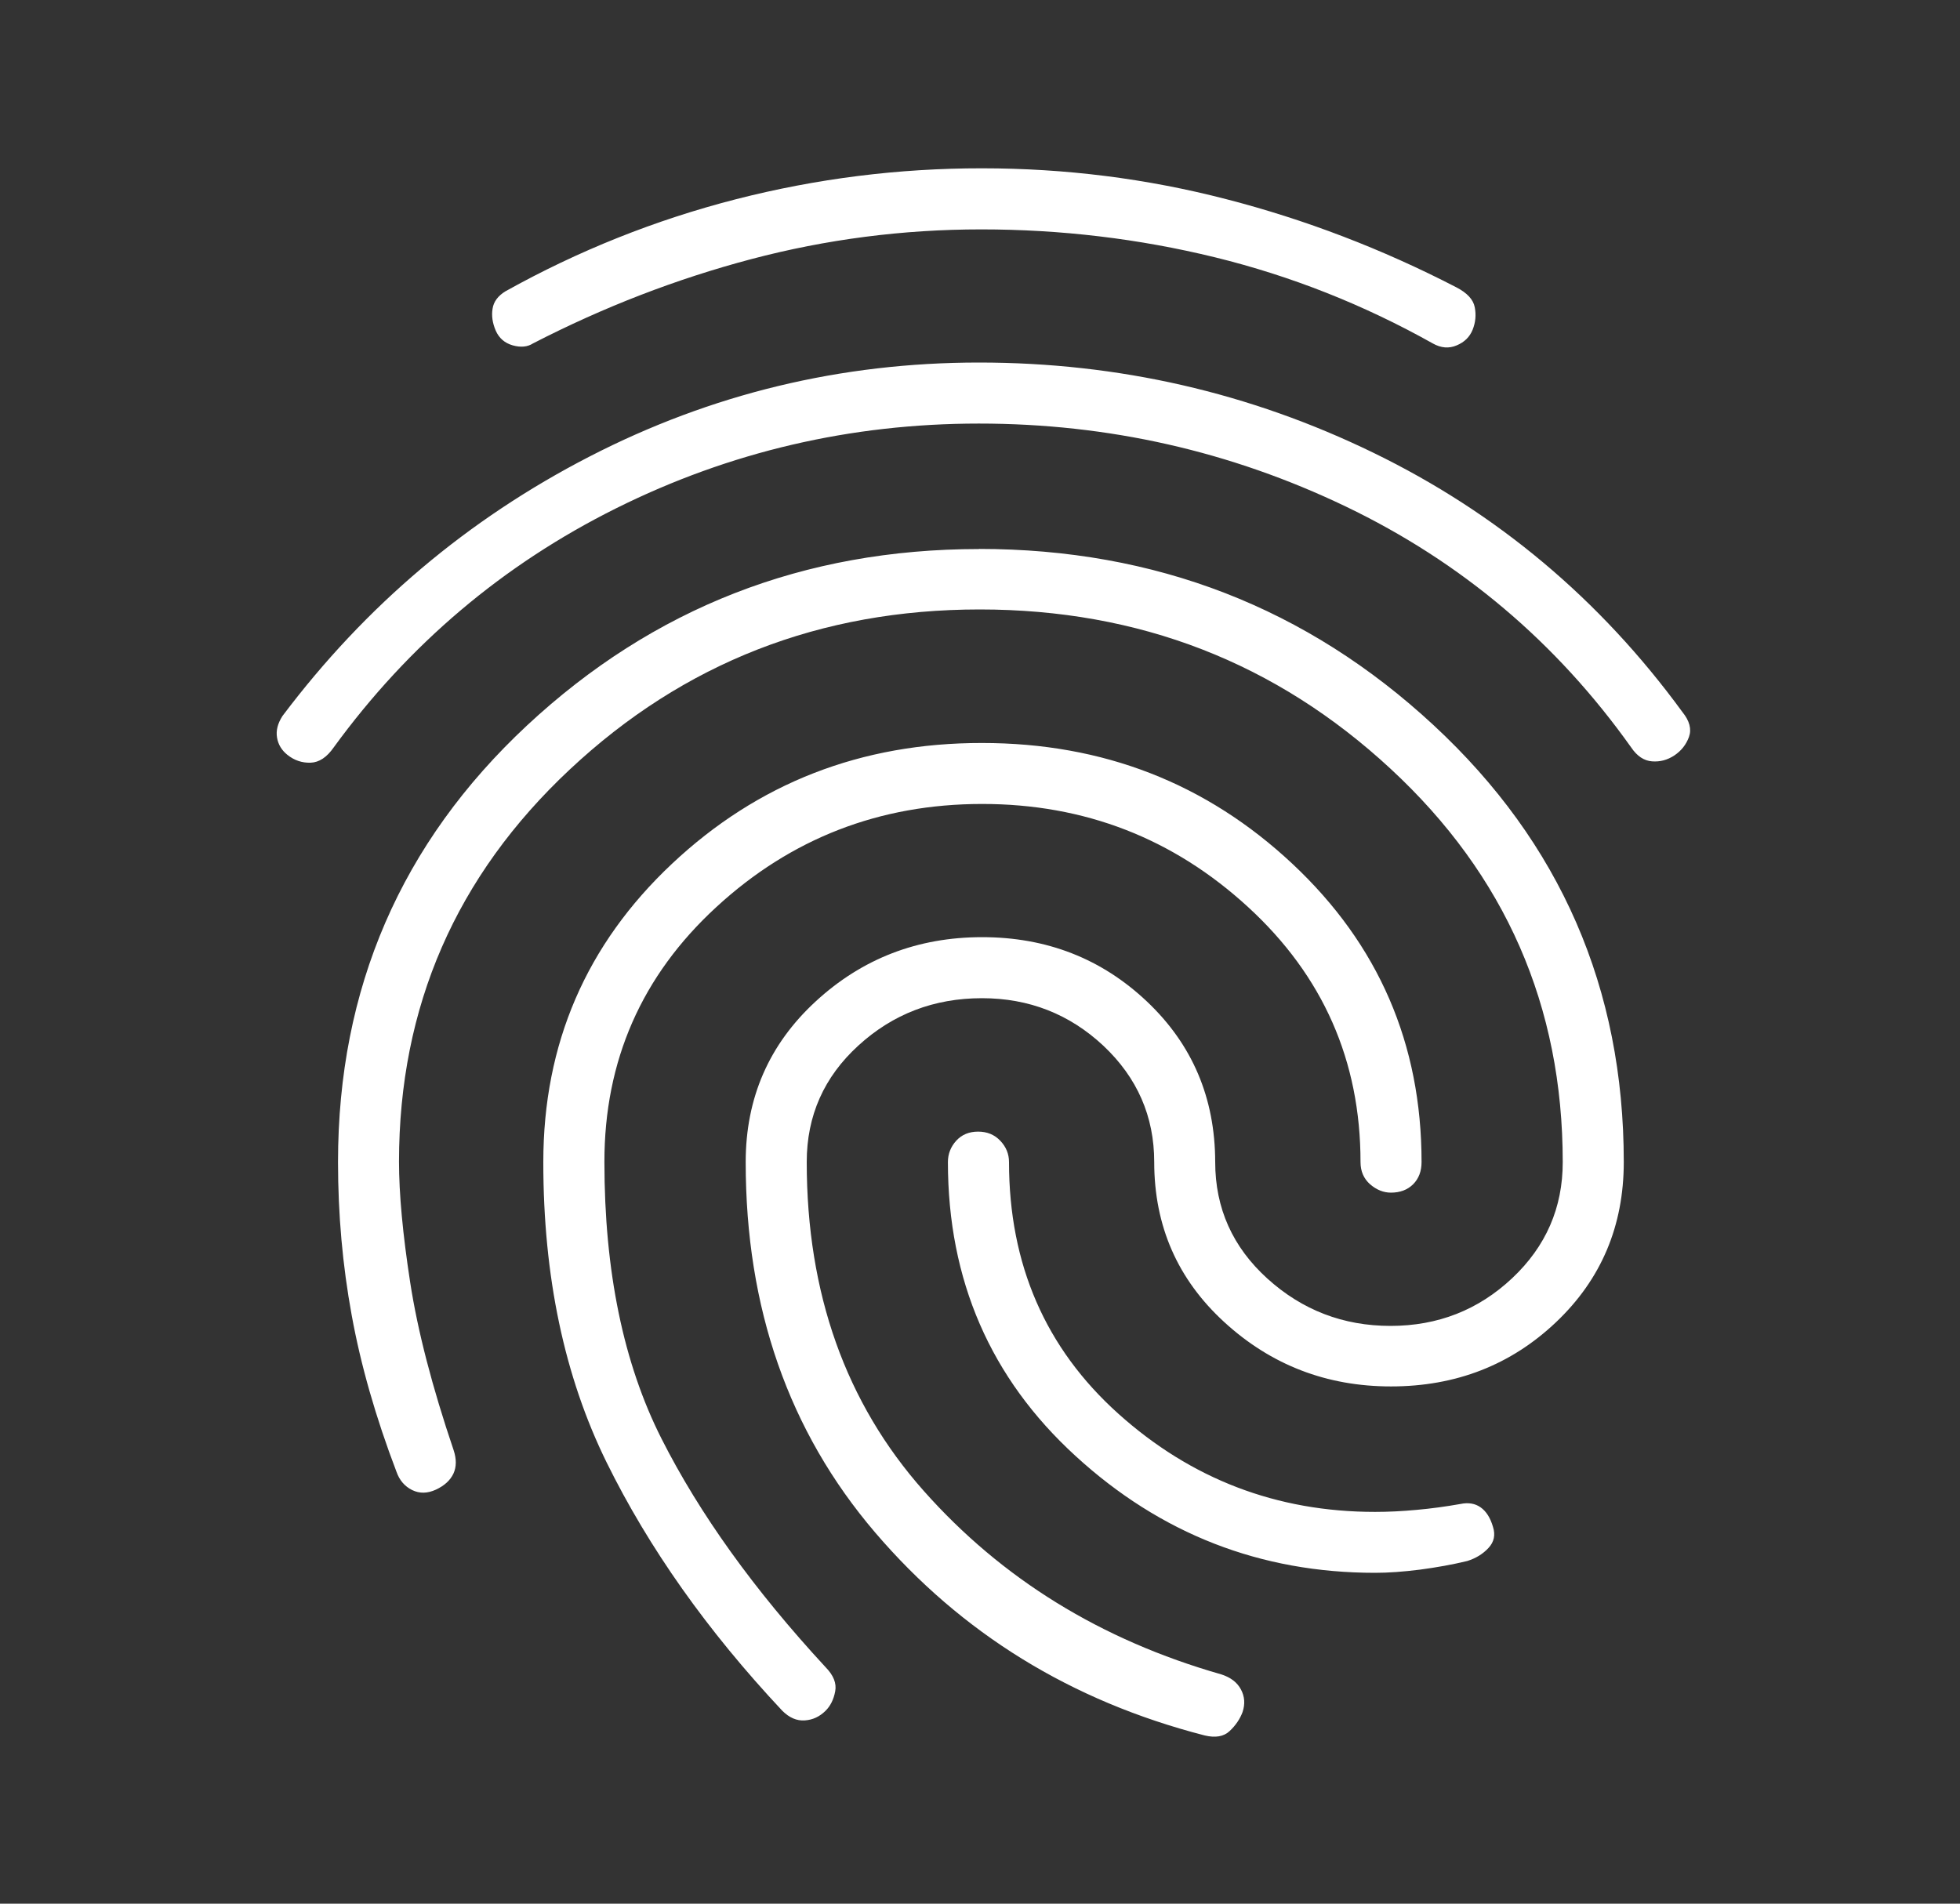 <svg width="35" height="34" viewBox="0 0 35 34" fill="none" xmlns="http://www.w3.org/2000/svg">
<rect x="0" y="0" width="35" height="34" fill="#333333" stroke="none"/>
<path d="M17.481 6.475C19.971 6.475 22.319 7.013 24.526 8.087C26.734 9.161 28.573 10.704 30.043 12.717C30.171 12.875 30.21 13.023 30.16 13.162C30.11 13.299 30.024 13.408 29.901 13.491C29.778 13.573 29.645 13.609 29.502 13.598C29.358 13.588 29.233 13.505 29.128 13.349C27.792 11.47 26.095 10.037 24.035 9.048C21.975 8.059 19.79 7.565 17.48 7.565C15.19 7.565 13.032 8.069 11.007 9.076C8.982 10.084 7.3 11.508 5.959 13.349C5.836 13.526 5.698 13.617 5.546 13.622C5.393 13.627 5.254 13.58 5.131 13.481C5.029 13.399 4.967 13.296 4.947 13.173C4.926 13.05 4.958 12.922 5.044 12.788C6.526 10.818 8.354 9.273 10.527 8.154C12.699 7.035 15.017 6.475 17.481 6.475ZM17.481 9.804C20.632 9.804 23.339 10.854 25.602 12.954C27.864 15.053 28.996 17.653 28.996 20.754C28.996 21.896 28.593 22.849 27.787 23.614C26.981 24.379 25.998 24.762 24.839 24.762C23.69 24.762 22.698 24.379 21.863 23.614C21.028 22.849 20.611 21.896 20.611 20.754C20.611 19.939 20.308 19.247 19.704 18.678C19.099 18.112 18.376 17.828 17.535 17.828C16.68 17.828 15.945 18.11 15.329 18.673C14.713 19.235 14.406 19.928 14.406 20.754C14.406 23.099 15.102 25.057 16.495 26.627C17.889 28.199 19.66 29.292 21.809 29.905C21.977 29.959 22.094 30.049 22.16 30.175C22.227 30.3 22.236 30.434 22.189 30.577C22.142 30.703 22.065 30.816 21.959 30.916C21.854 31.016 21.704 31.042 21.51 30.995C19.127 30.381 17.166 29.172 15.625 27.368C14.085 25.564 13.315 23.36 13.316 20.754C13.316 19.61 13.732 18.655 14.563 17.888C15.394 17.121 16.386 16.738 17.538 16.738C18.69 16.738 19.671 17.121 20.482 17.888C21.292 18.655 21.698 19.61 21.7 20.754C21.7 21.579 22.011 22.273 22.632 22.836C23.254 23.399 23.986 23.681 24.831 23.681C25.675 23.681 26.399 23.397 27.003 22.829C27.606 22.262 27.907 21.57 27.906 20.754C27.906 17.969 26.882 15.628 24.832 13.731C22.785 11.834 20.339 10.885 17.494 10.885C14.649 10.885 12.21 11.837 10.177 13.741C8.143 15.645 7.126 17.98 7.125 20.747C7.125 21.323 7.192 22.043 7.325 22.906C7.458 23.769 7.717 24.768 8.101 25.902C8.153 26.06 8.152 26.199 8.097 26.319C8.04 26.439 7.937 26.534 7.785 26.605C7.634 26.675 7.492 26.678 7.358 26.612C7.226 26.546 7.134 26.438 7.081 26.289C6.709 25.313 6.442 24.38 6.28 23.489C6.117 22.599 6.036 21.687 6.036 20.755C6.036 17.654 7.162 15.054 9.413 12.955C11.665 10.857 14.355 9.807 17.483 9.806M17.535 3.006C19.023 3.006 20.475 3.189 21.893 3.556C23.309 3.921 24.68 4.446 26.005 5.131C26.199 5.231 26.309 5.35 26.335 5.488C26.362 5.626 26.349 5.759 26.297 5.889C26.245 6.018 26.15 6.112 26.011 6.169C25.873 6.228 25.731 6.216 25.586 6.134C24.352 5.442 23.055 4.929 21.694 4.595C20.334 4.263 18.944 4.097 17.522 4.097C16.125 4.097 14.755 4.274 13.415 4.628C12.075 4.983 10.776 5.485 9.517 6.134C9.419 6.197 9.299 6.208 9.155 6.168C9.012 6.127 8.911 6.039 8.852 5.904C8.794 5.769 8.775 5.639 8.796 5.513C8.815 5.388 8.892 5.284 9.027 5.202C10.331 4.475 11.703 3.928 13.143 3.558C14.584 3.189 16.047 3.005 17.535 3.006ZM17.536 13.27C19.695 13.27 21.543 13.989 23.08 15.429C24.616 16.868 25.385 18.643 25.385 20.755C25.385 20.919 25.335 21.05 25.235 21.151C25.134 21.251 25.002 21.301 24.838 21.301C24.705 21.301 24.581 21.251 24.465 21.151C24.352 21.05 24.295 20.919 24.295 20.755C24.295 18.948 23.626 17.429 22.288 16.201C20.95 14.972 19.365 14.358 17.535 14.359C15.705 14.36 14.123 14.974 12.791 16.201C11.458 17.427 10.792 18.945 10.793 20.752C10.793 22.704 11.133 24.351 11.812 25.694C12.491 27.037 13.468 28.398 14.743 29.777C14.884 29.921 14.942 30.065 14.914 30.209C14.887 30.352 14.83 30.468 14.743 30.554C14.637 30.66 14.513 30.718 14.37 30.727C14.228 30.737 14.094 30.679 13.969 30.554C12.631 29.127 11.585 27.648 10.831 26.116C10.078 24.584 9.701 22.797 9.702 20.754C9.702 18.643 10.468 16.867 12 15.427C13.532 13.987 15.377 13.268 17.536 13.27ZM17.466 20.211C17.628 20.211 17.76 20.266 17.862 20.374C17.966 20.483 18.018 20.61 18.018 20.755C18.018 22.582 18.669 24.08 19.97 25.249C21.272 26.418 22.8 27.003 24.556 27.003C24.788 27.003 25.034 26.991 25.294 26.967C25.554 26.944 25.816 26.908 26.082 26.861C26.221 26.832 26.341 26.852 26.44 26.922C26.539 26.992 26.613 27.108 26.66 27.269C26.707 27.414 26.68 27.54 26.58 27.647C26.48 27.755 26.354 27.832 26.201 27.88C25.94 27.943 25.659 27.994 25.358 28.034C25.058 28.072 24.79 28.091 24.556 28.091C22.508 28.091 20.725 27.396 19.207 26.005C17.687 24.615 16.927 22.865 16.927 20.755C16.927 20.61 16.977 20.482 17.076 20.373C17.175 20.265 17.305 20.211 17.467 20.211" fill="white"/>
</svg>
